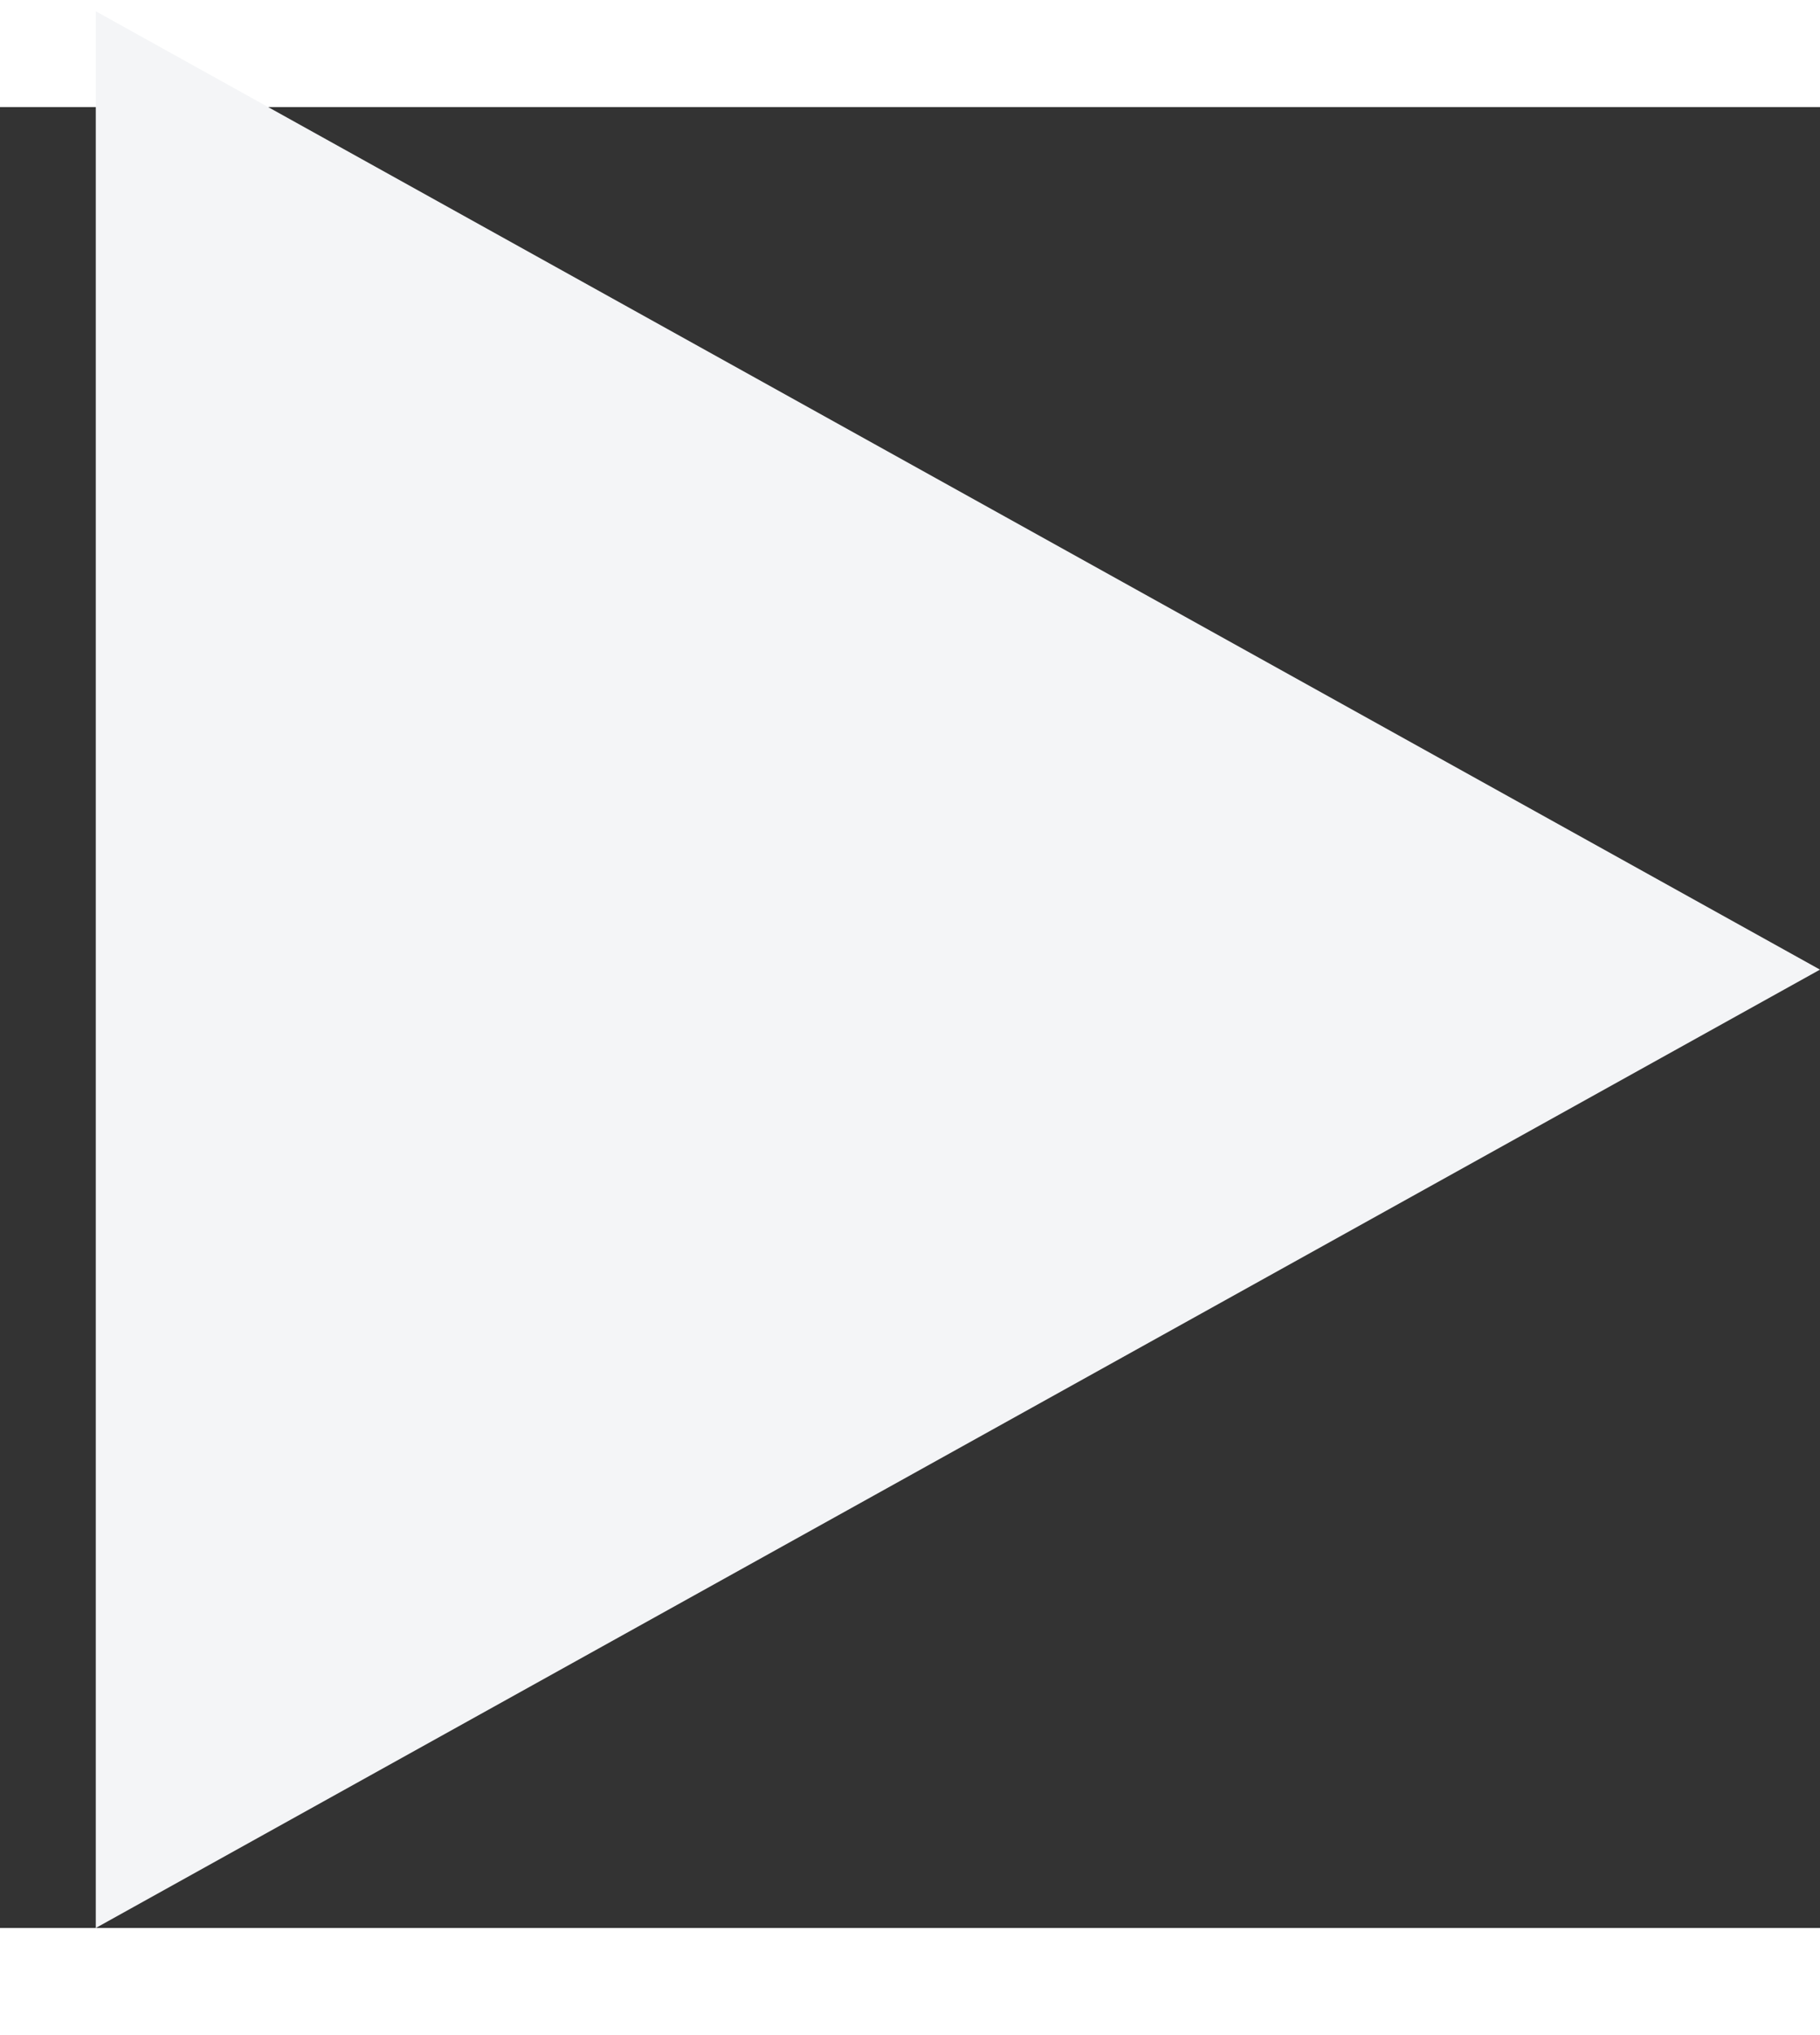 <svg xmlns="http://www.w3.org/2000/svg" width="17" height="19" viewBox="2 3 19 19" fill="#f4f5f7"><rect x="2" y="3" width="19" height="19" fill="#333333" stroke="none"/><path d="M3 22v-20l18 10-18 10z"/></svg>